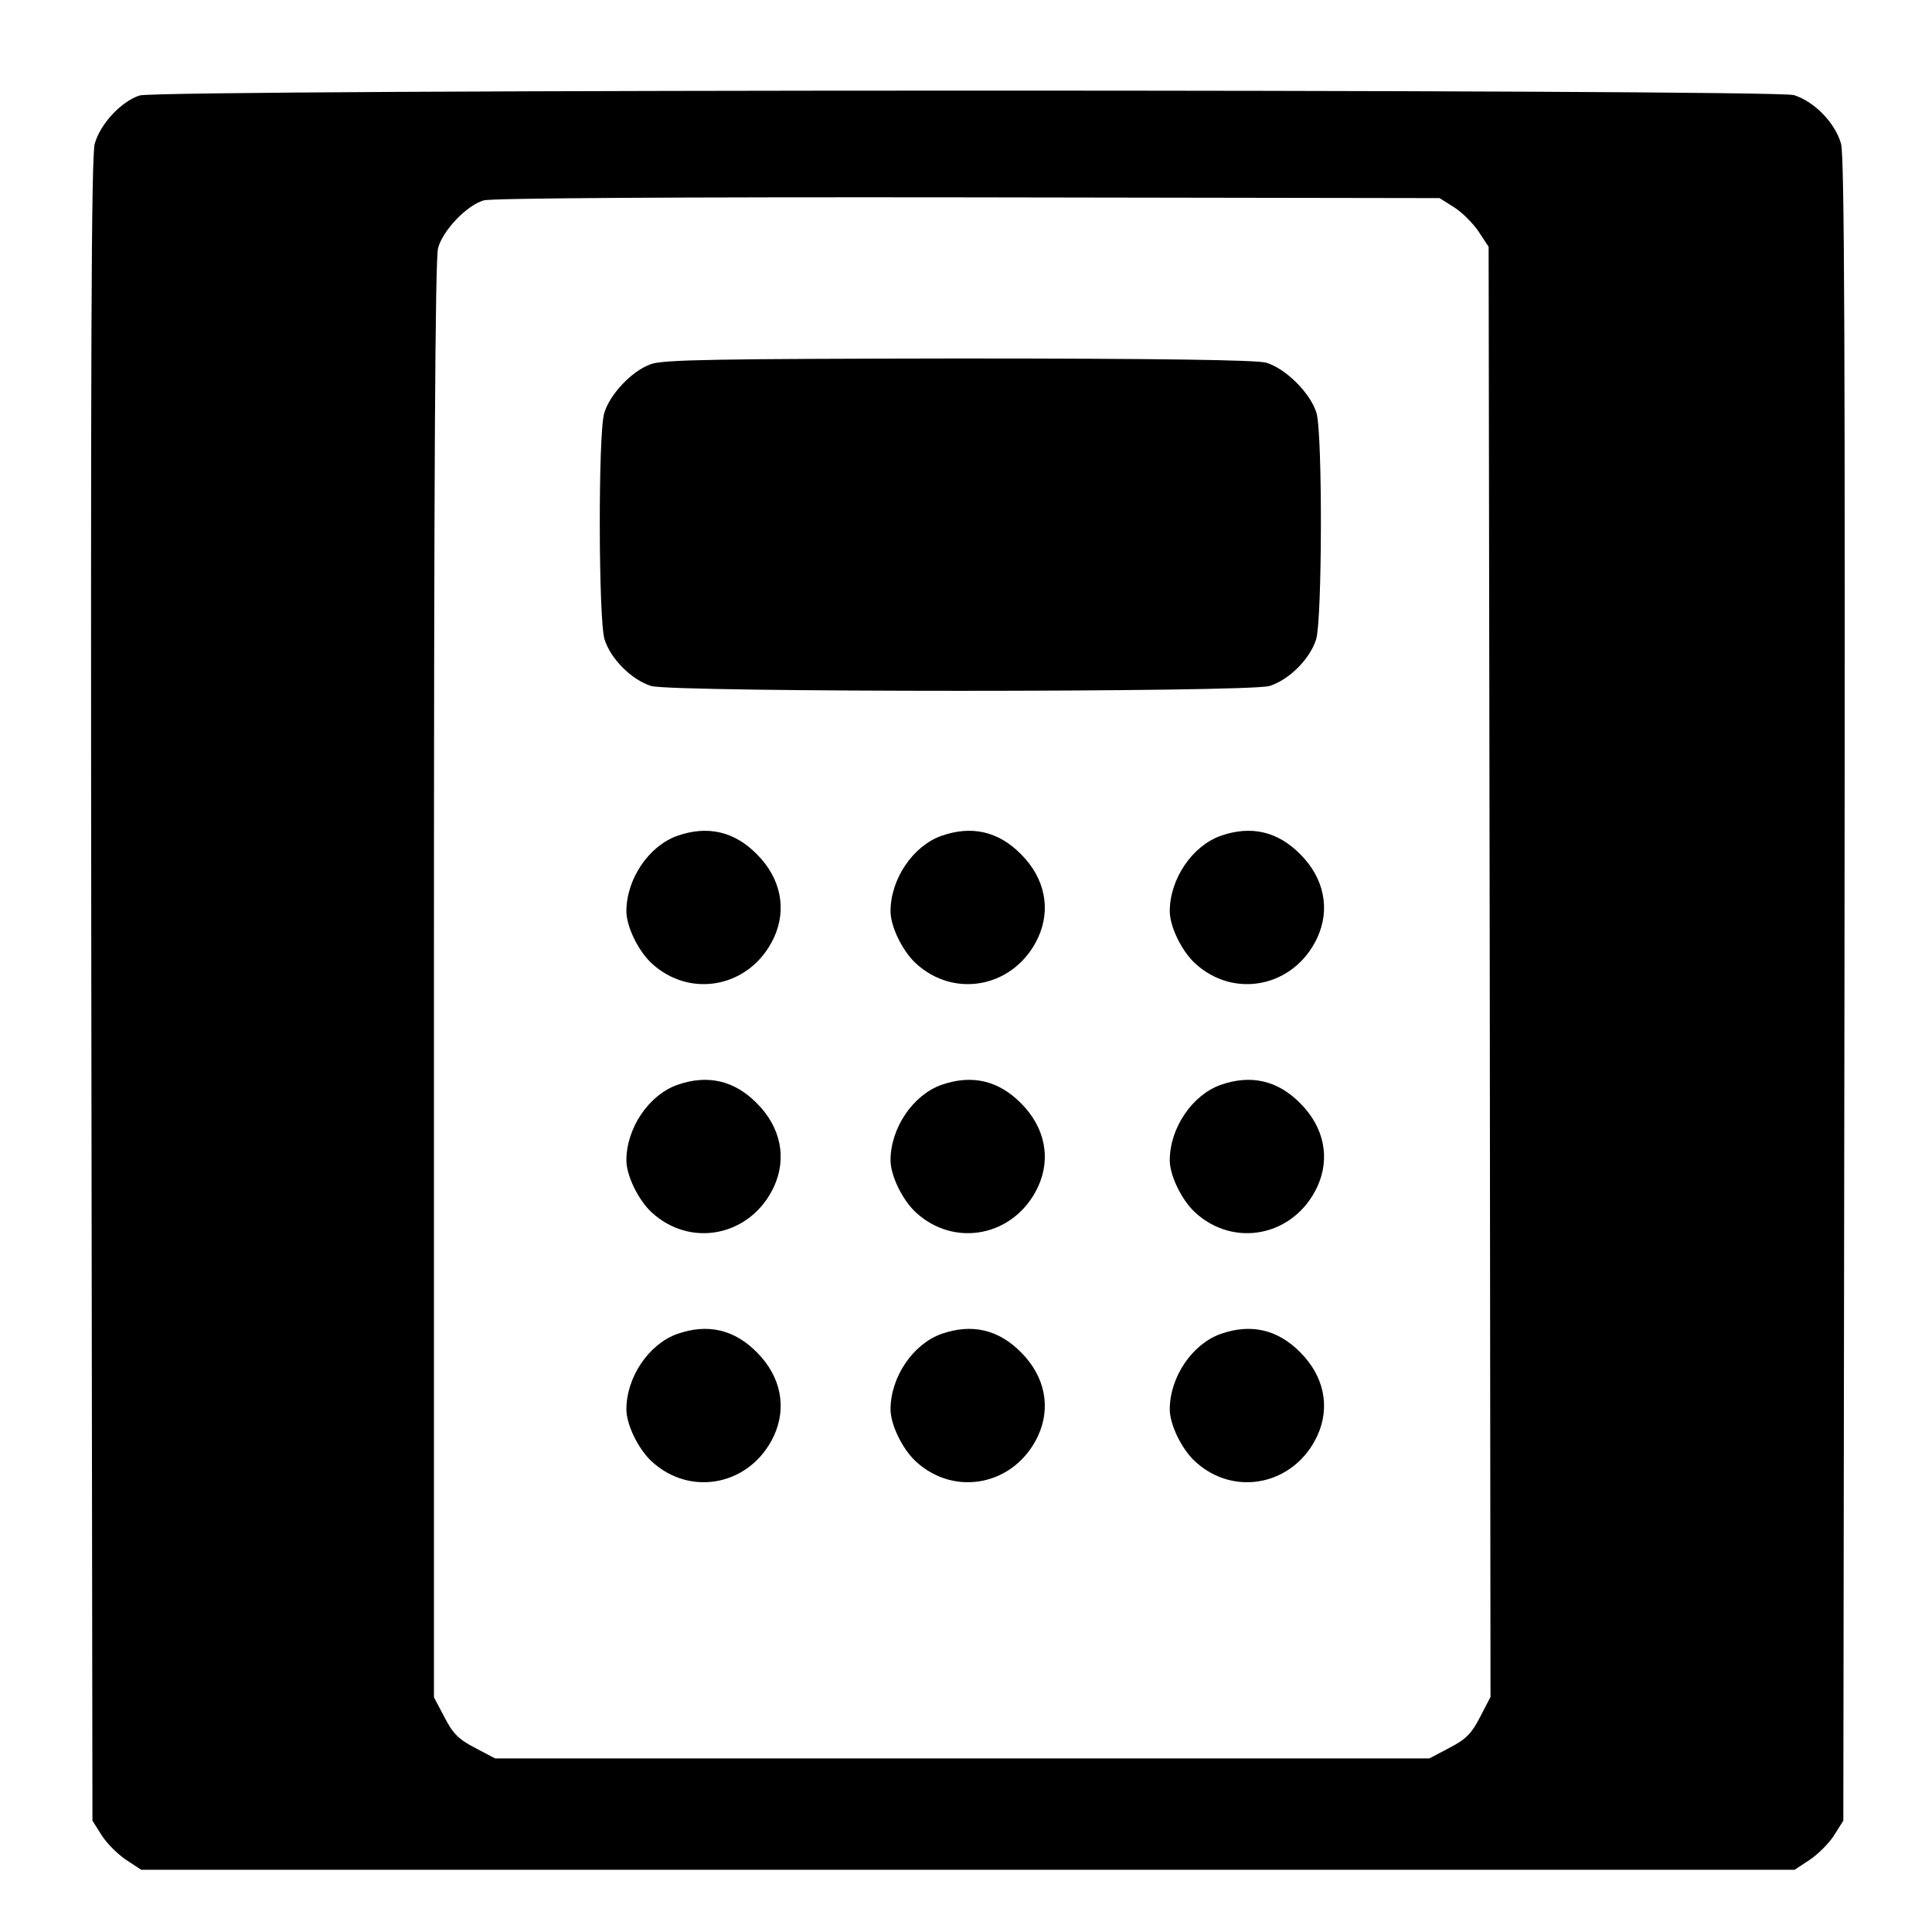 <?xml version="1.0" standalone="no"?>
<!DOCTYPE svg PUBLIC "-//W3C//DTD SVG 20010904//EN"
 "http://www.w3.org/TR/2001/REC-SVG-20010904/DTD/svg10.dtd">
<svg version="1.0" xmlns="http://www.w3.org/2000/svg"
 width="512pt" height="512pt" viewBox="0 0 512 512"
 preserveAspectRatio="xMidYMid meet">
<g transform="translate(0,512) scale(0.1,-0.1)"
fill="#000000" stroke="none">
<path d="M370 4867 c-49 -16 -104 -75 -119 -128 -9 -34 -11 -542 -9 -2244 l3
-2200 24 -38 c13 -21 42 -50 64 -65 l41 -27 2191 0 2191 0 41 27 c22 15 51 44
64 65 l24 38 3 2200 c2 1702 0 2210 -9 2244 -16 56 -71 112 -125 129 -56 16
-4331 16 -4384 -1z m3483 -296 c21 -13 50 -42 65 -64 l27 -41 3 -1921 2 -1922
-28 -54 c-22 -43 -38 -59 -81 -81 l-53 -28 -1238 0 -1238 0 -53 28 c-43 22
-59 38 -81 81 l-28 53 0 1902 c0 1307 3 1913 11 1939 13 47 76 113 121 126 20
6 512 9 1283 8 l1250 -2 38 -24z"/>
<path d="M1725 4155 c-51 -18 -110 -81 -124 -131 -16 -56 -15 -545 1 -598 16
-52 72 -108 124 -124 59 -17 1579 -17 1638 0 52 16 108 72 124 124 16 54 17
542 1 599 -15 52 -82 119 -134 134 -28 7 -277 11 -815 11 -642 -1 -782 -3
-815 -15z"/>
<path d="M1795 2905 c-76 -27 -135 -115 -135 -200 0 -40 31 -104 66 -137 104
-97 264 -64 325 67 35 76 18 158 -45 221 -60 61 -131 77 -211 49z"/>
<path d="M2495 2905 c-76 -27 -135 -115 -135 -200 0 -40 31 -104 66 -137 104
-97 264 -64 325 67 35 76 18 158 -45 221 -60 61 -131 77 -211 49z"/>
<path d="M3235 2905 c-76 -27 -135 -115 -135 -200 0 -40 31 -104 66 -137 104
-97 264 -64 325 67 35 76 18 158 -45 221 -60 61 -131 77 -211 49z"/>
<path d="M1795 2245 c-76 -27 -135 -115 -135 -200 0 -40 31 -104 66 -137 104
-97 264 -64 325 67 35 76 18 158 -45 221 -60 61 -131 77 -211 49z"/>
<path d="M2495 2245 c-76 -27 -135 -115 -135 -200 0 -40 31 -104 66 -137 104
-97 264 -64 325 67 35 76 18 158 -45 221 -60 61 -131 77 -211 49z"/>
<path d="M3235 2245 c-76 -27 -135 -115 -135 -200 0 -40 31 -104 66 -137 104
-97 264 -64 325 67 35 76 18 158 -45 221 -60 61 -131 77 -211 49z"/>
<path d="M1795 1585 c-76 -27 -135 -115 -135 -200 0 -40 31 -104 66 -137 104
-97 264 -64 325 67 35 76 18 158 -45 221 -60 61 -131 77 -211 49z"/>
<path d="M2495 1585 c-76 -27 -135 -115 -135 -200 0 -40 31 -104 66 -137 104
-97 264 -64 325 67 35 76 18 158 -45 221 -60 61 -131 77 -211 49z"/>
<path d="M3235 1585 c-76 -27 -135 -115 -135 -200 0 -40 31 -104 66 -137 104
-97 264 -64 325 67 35 76 18 158 -45 221 -60 61 -131 77 -211 49z"/>
</g>
</svg>
